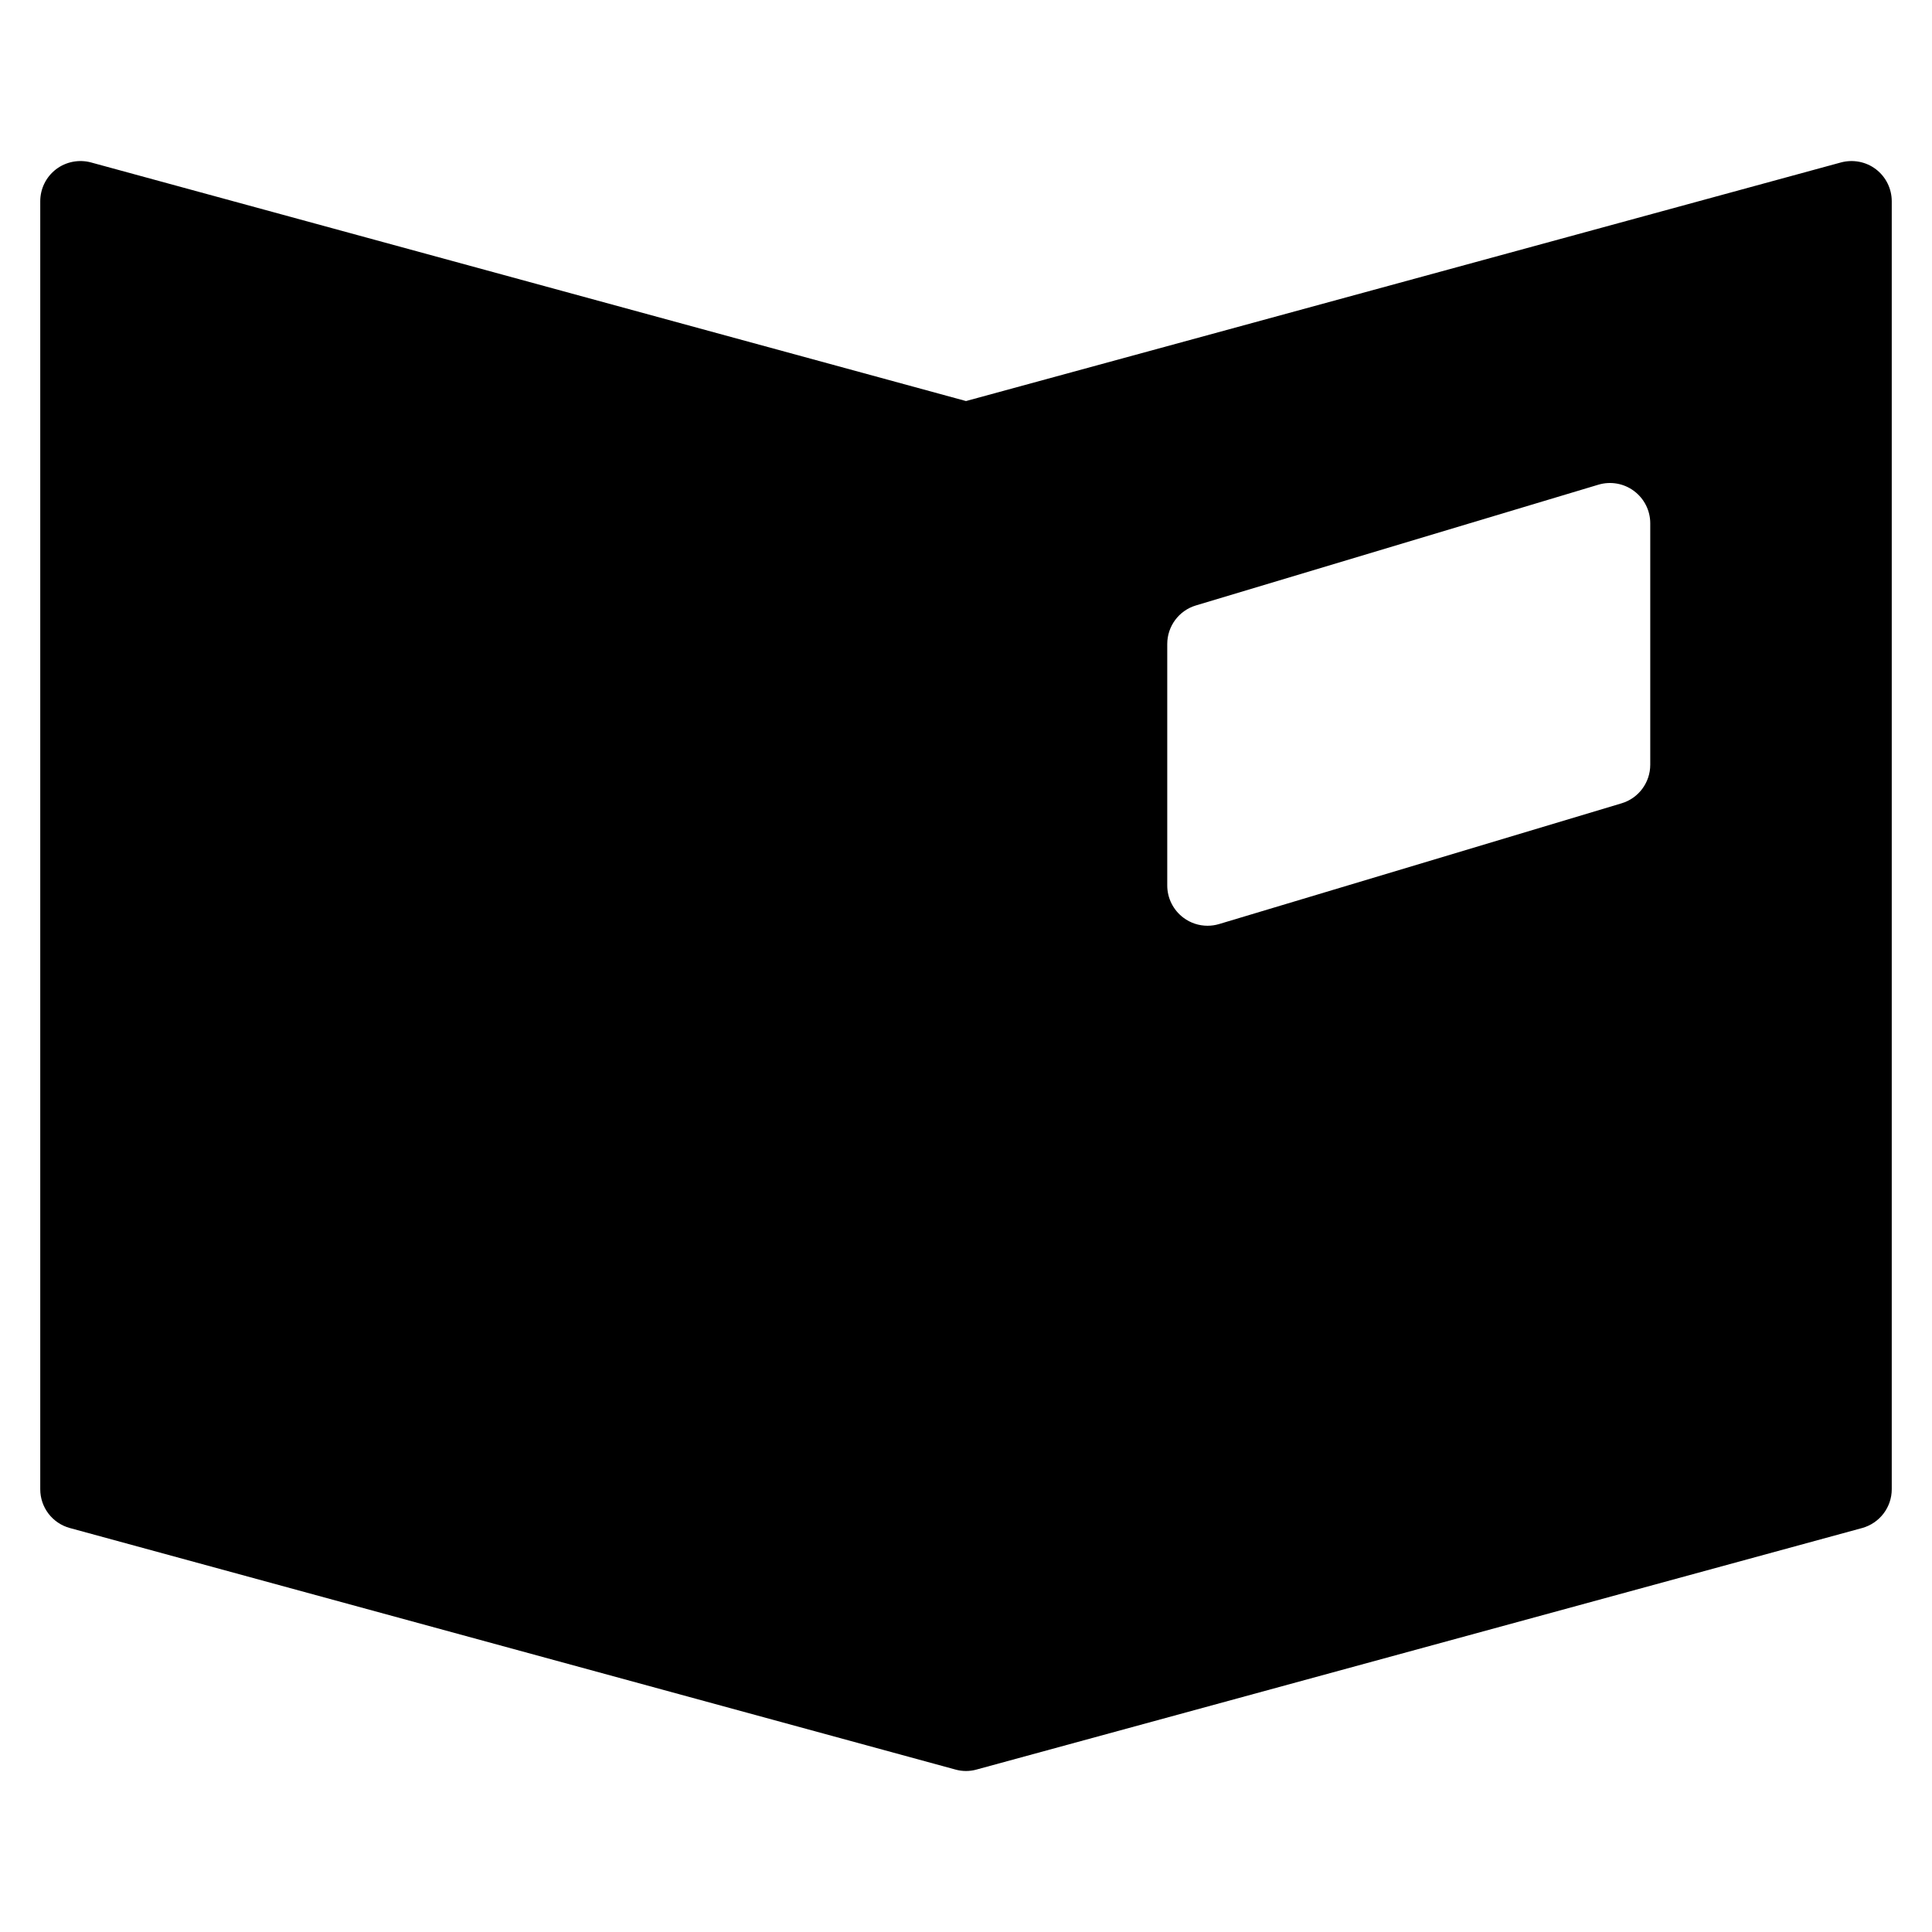 <?xml version="1.0" encoding="iso-8859-1"?>
<!-- Generator: Adobe Illustrator 19.0.0, SVG Export Plug-In . SVG Version: 6.00 Build 0)  -->
<svg version="1.1" id="Layer_1" xmlns="http://www.w3.org/2000/svg" xmlns:xlink="http://www.w3.org/1999/xlink" x="0px" y="0px"
	 viewBox="0 0 24 24" style="enable-background:new 0 0 24 24;" xml:space="preserve">
<g>
	<g>
		<path d="M23.304,2.103c-0.124-0.095-0.285-0.125-0.435-0.085L12,4.982L1.131,2.018c-0.148-0.04-0.311-0.01-0.435,0.085
			C0.572,2.198,0.5,2.345,0.5,2.5v16c0,0.226,0.151,0.423,0.369,0.482l11,3C11.912,21.994,11.956,22,12,22s0.088-0.006,0.131-0.018
			l11-3c0.218-0.06,0.369-0.257,0.369-0.482v-16C23.5,2.344,23.427,2.197,23.304,2.103z M20.5,9.5c0,0.221-0.145,0.416-0.356,0.479
			l-5,1.5C15.097,11.493,15.049,11.5,15,11.5c-0.106,0-0.211-0.034-0.298-0.099C14.575,11.306,14.5,11.158,14.5,11V8
			c0-0.221,0.145-0.416,0.356-0.479l5-1.5c0.15-0.045,0.315-0.017,0.442,0.078C20.425,6.194,20.5,6.342,20.5,6.5V9.5z"/>
	</g>
</g>
</svg>
